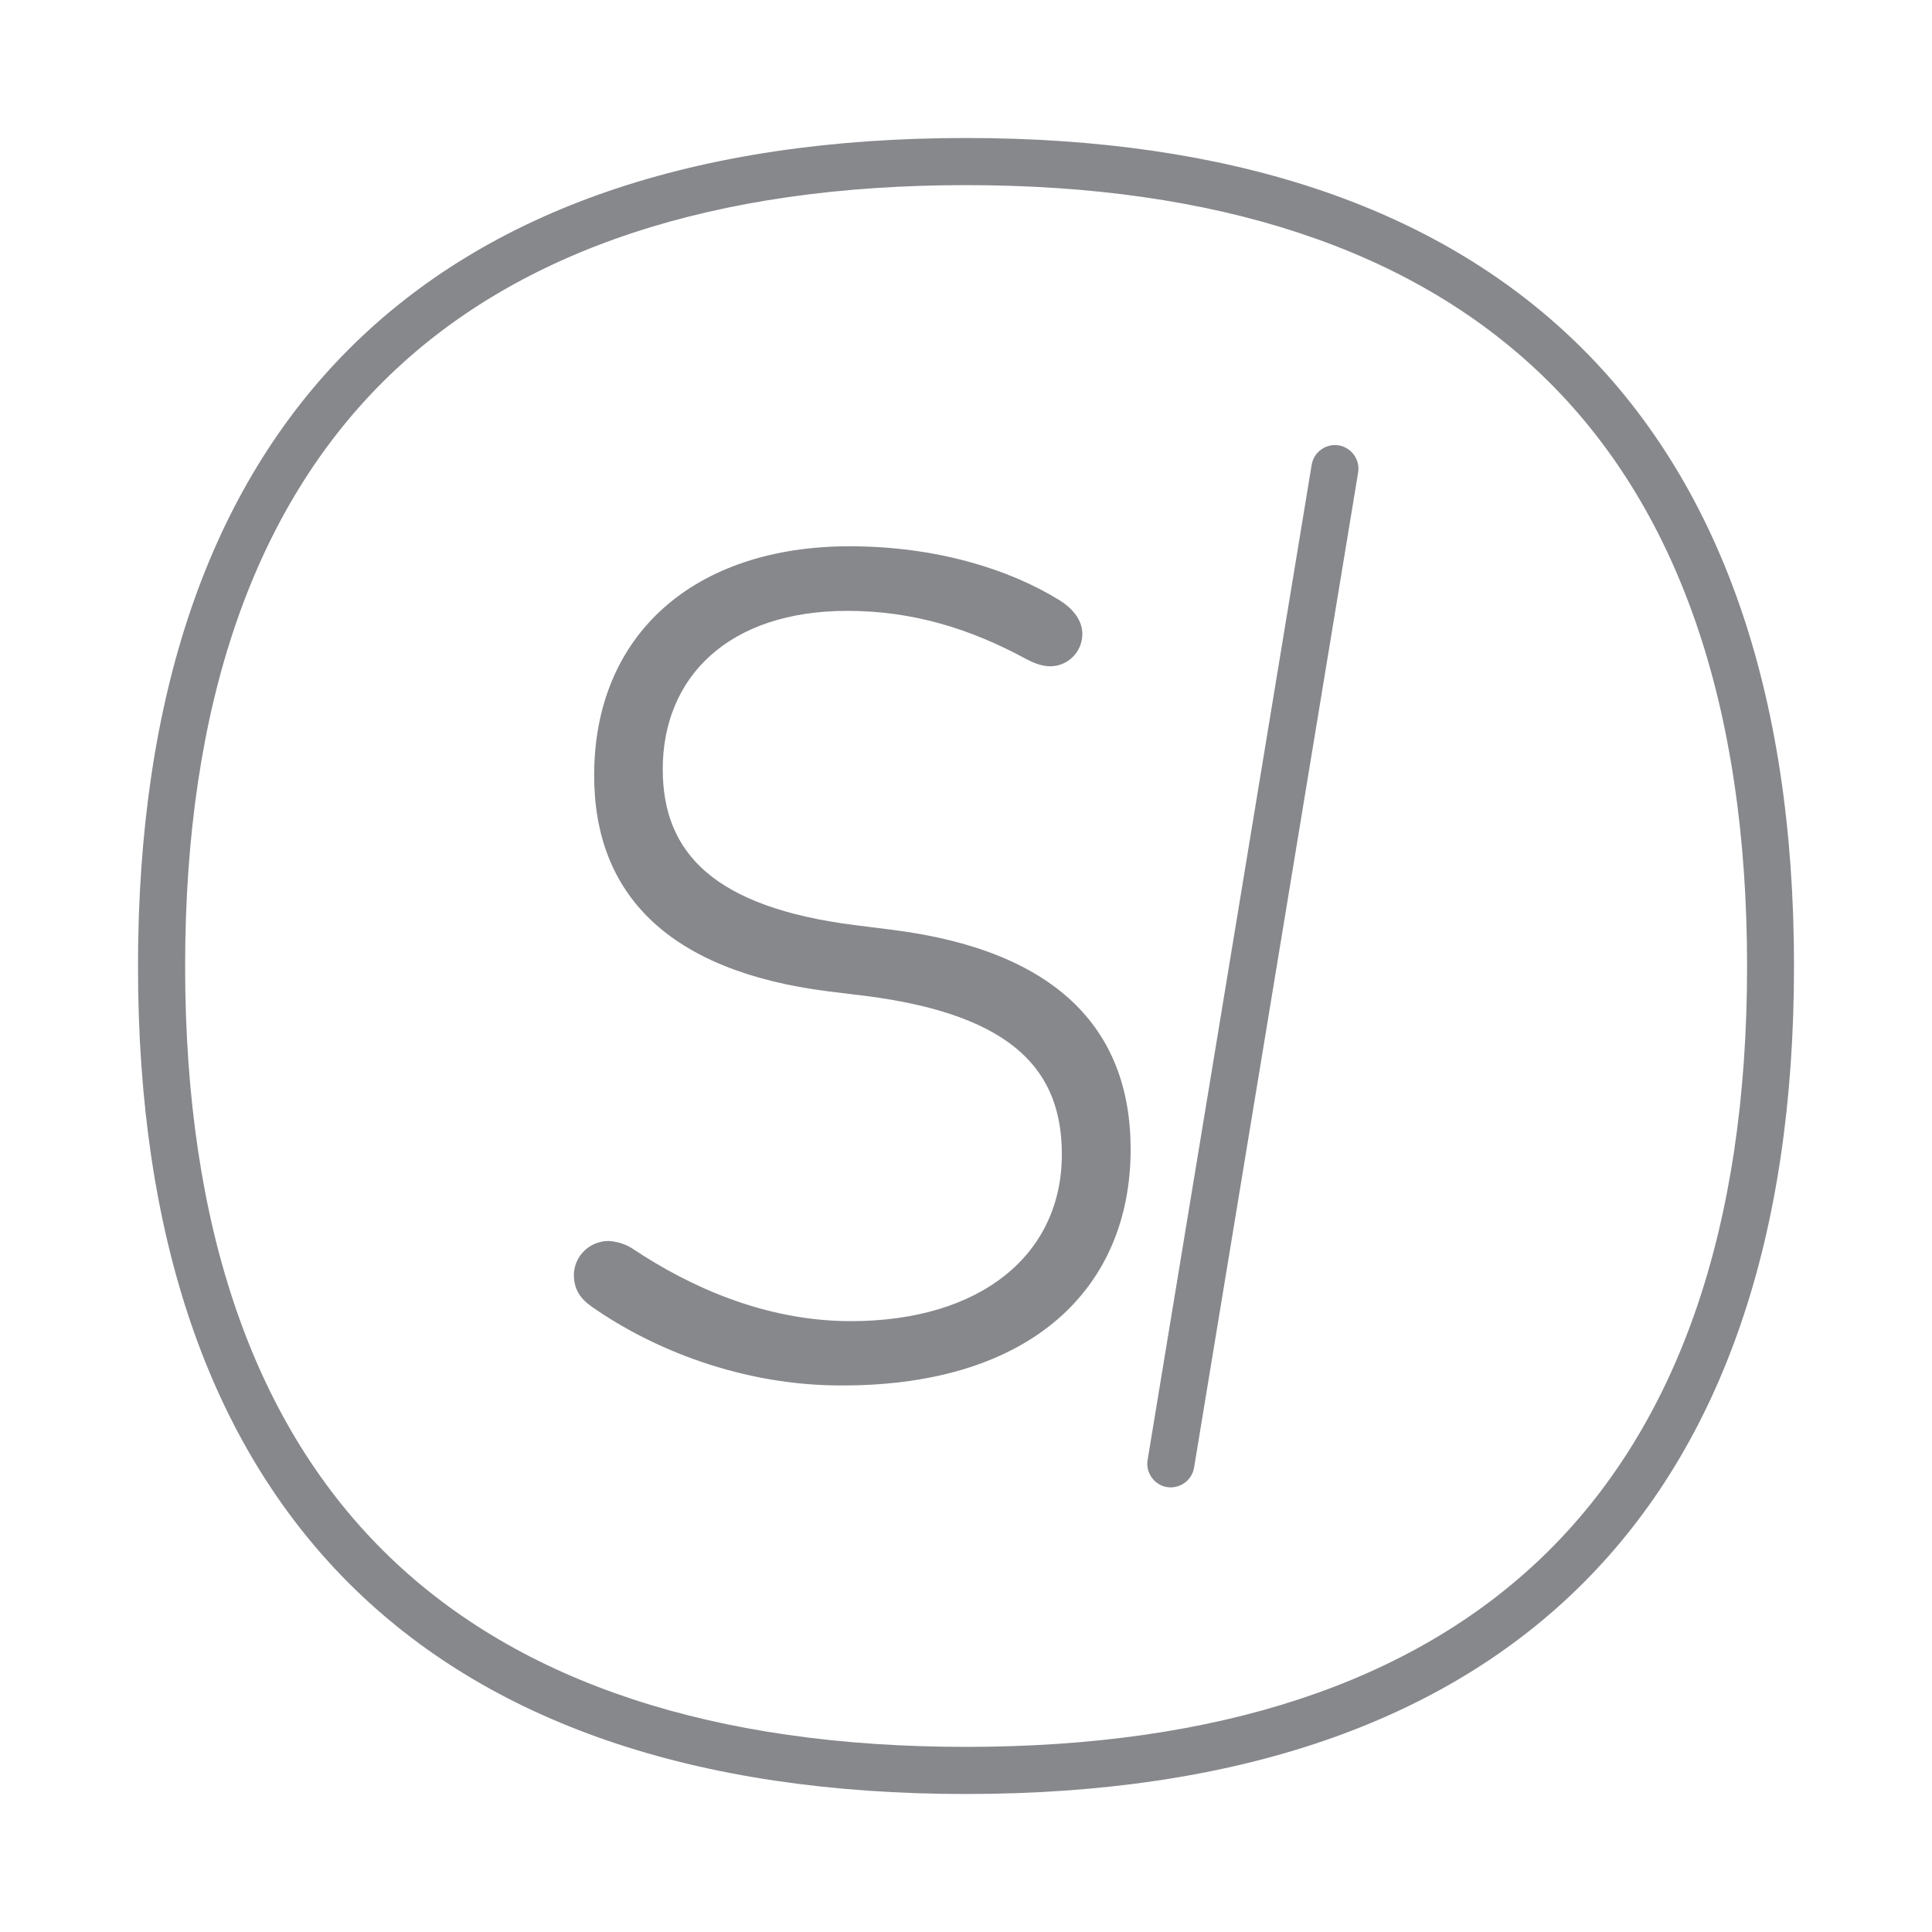 <svg width="28" height="28" viewBox="0 0 28 28" fill="none" xmlns="http://www.w3.org/2000/svg">
<path d="M13.998 26C6.151 26 2 21.852 2 14.005C2 6.158 6.151 2 13.998 2C17.828 2 20.797 2.991 22.826 4.948C24.931 6.978 26 10.025 26 14.002C26 21.852 21.849 26 13.998 26ZM13.998 2.683C10.353 2.683 7.541 3.613 5.645 5.44C3.681 7.336 2.683 10.216 2.683 14.002C2.683 17.787 3.681 20.671 5.645 22.563C7.541 24.391 10.353 25.317 13.998 25.317C17.644 25.317 20.455 24.391 22.355 22.563C24.323 20.667 25.32 17.787 25.32 14.005C25.32 10.223 24.323 7.34 22.355 5.444C20.455 3.613 17.644 2.683 13.998 2.683Z" fill="#86888C"/>
<path d="M8.577 18.938C8.402 18.815 8.317 18.679 8.317 18.47C8.324 18.2 8.549 17.985 8.819 17.985C8.949 17.992 9.075 18.033 9.185 18.108C9.967 18.627 11.064 19.147 12.331 19.147C14.227 19.147 15.389 18.173 15.389 16.731C15.389 15.549 14.729 14.716 12.557 14.435L12 14.367C9.687 14.073 8.611 12.96 8.611 11.238C8.611 9.188 10.069 7.917 12.314 7.917C13.564 7.917 14.627 8.248 15.355 8.699C15.58 8.839 15.686 9.014 15.686 9.188C15.686 9.444 15.481 9.656 15.221 9.656H15.218C15.095 9.656 14.975 9.605 14.87 9.55C14.07 9.116 13.236 8.853 12.28 8.853C10.562 8.853 9.605 9.81 9.605 11.149C9.605 12.365 10.353 13.148 12.386 13.407L12.926 13.475C15.273 13.769 16.386 14.883 16.386 16.656C16.386 18.655 14.962 20.079 12.215 20.079C10.749 20.086 9.444 19.546 8.577 18.938Z" fill="#86888C"/>
<path d="M16.912 21.552C16.728 21.521 16.601 21.343 16.632 21.159L19.01 6.735C19.041 6.55 19.218 6.424 19.403 6.455C19.587 6.486 19.714 6.663 19.683 6.848L17.305 21.272C17.274 21.456 17.097 21.582 16.912 21.552Z" fill="#86888C"/>
</svg>
